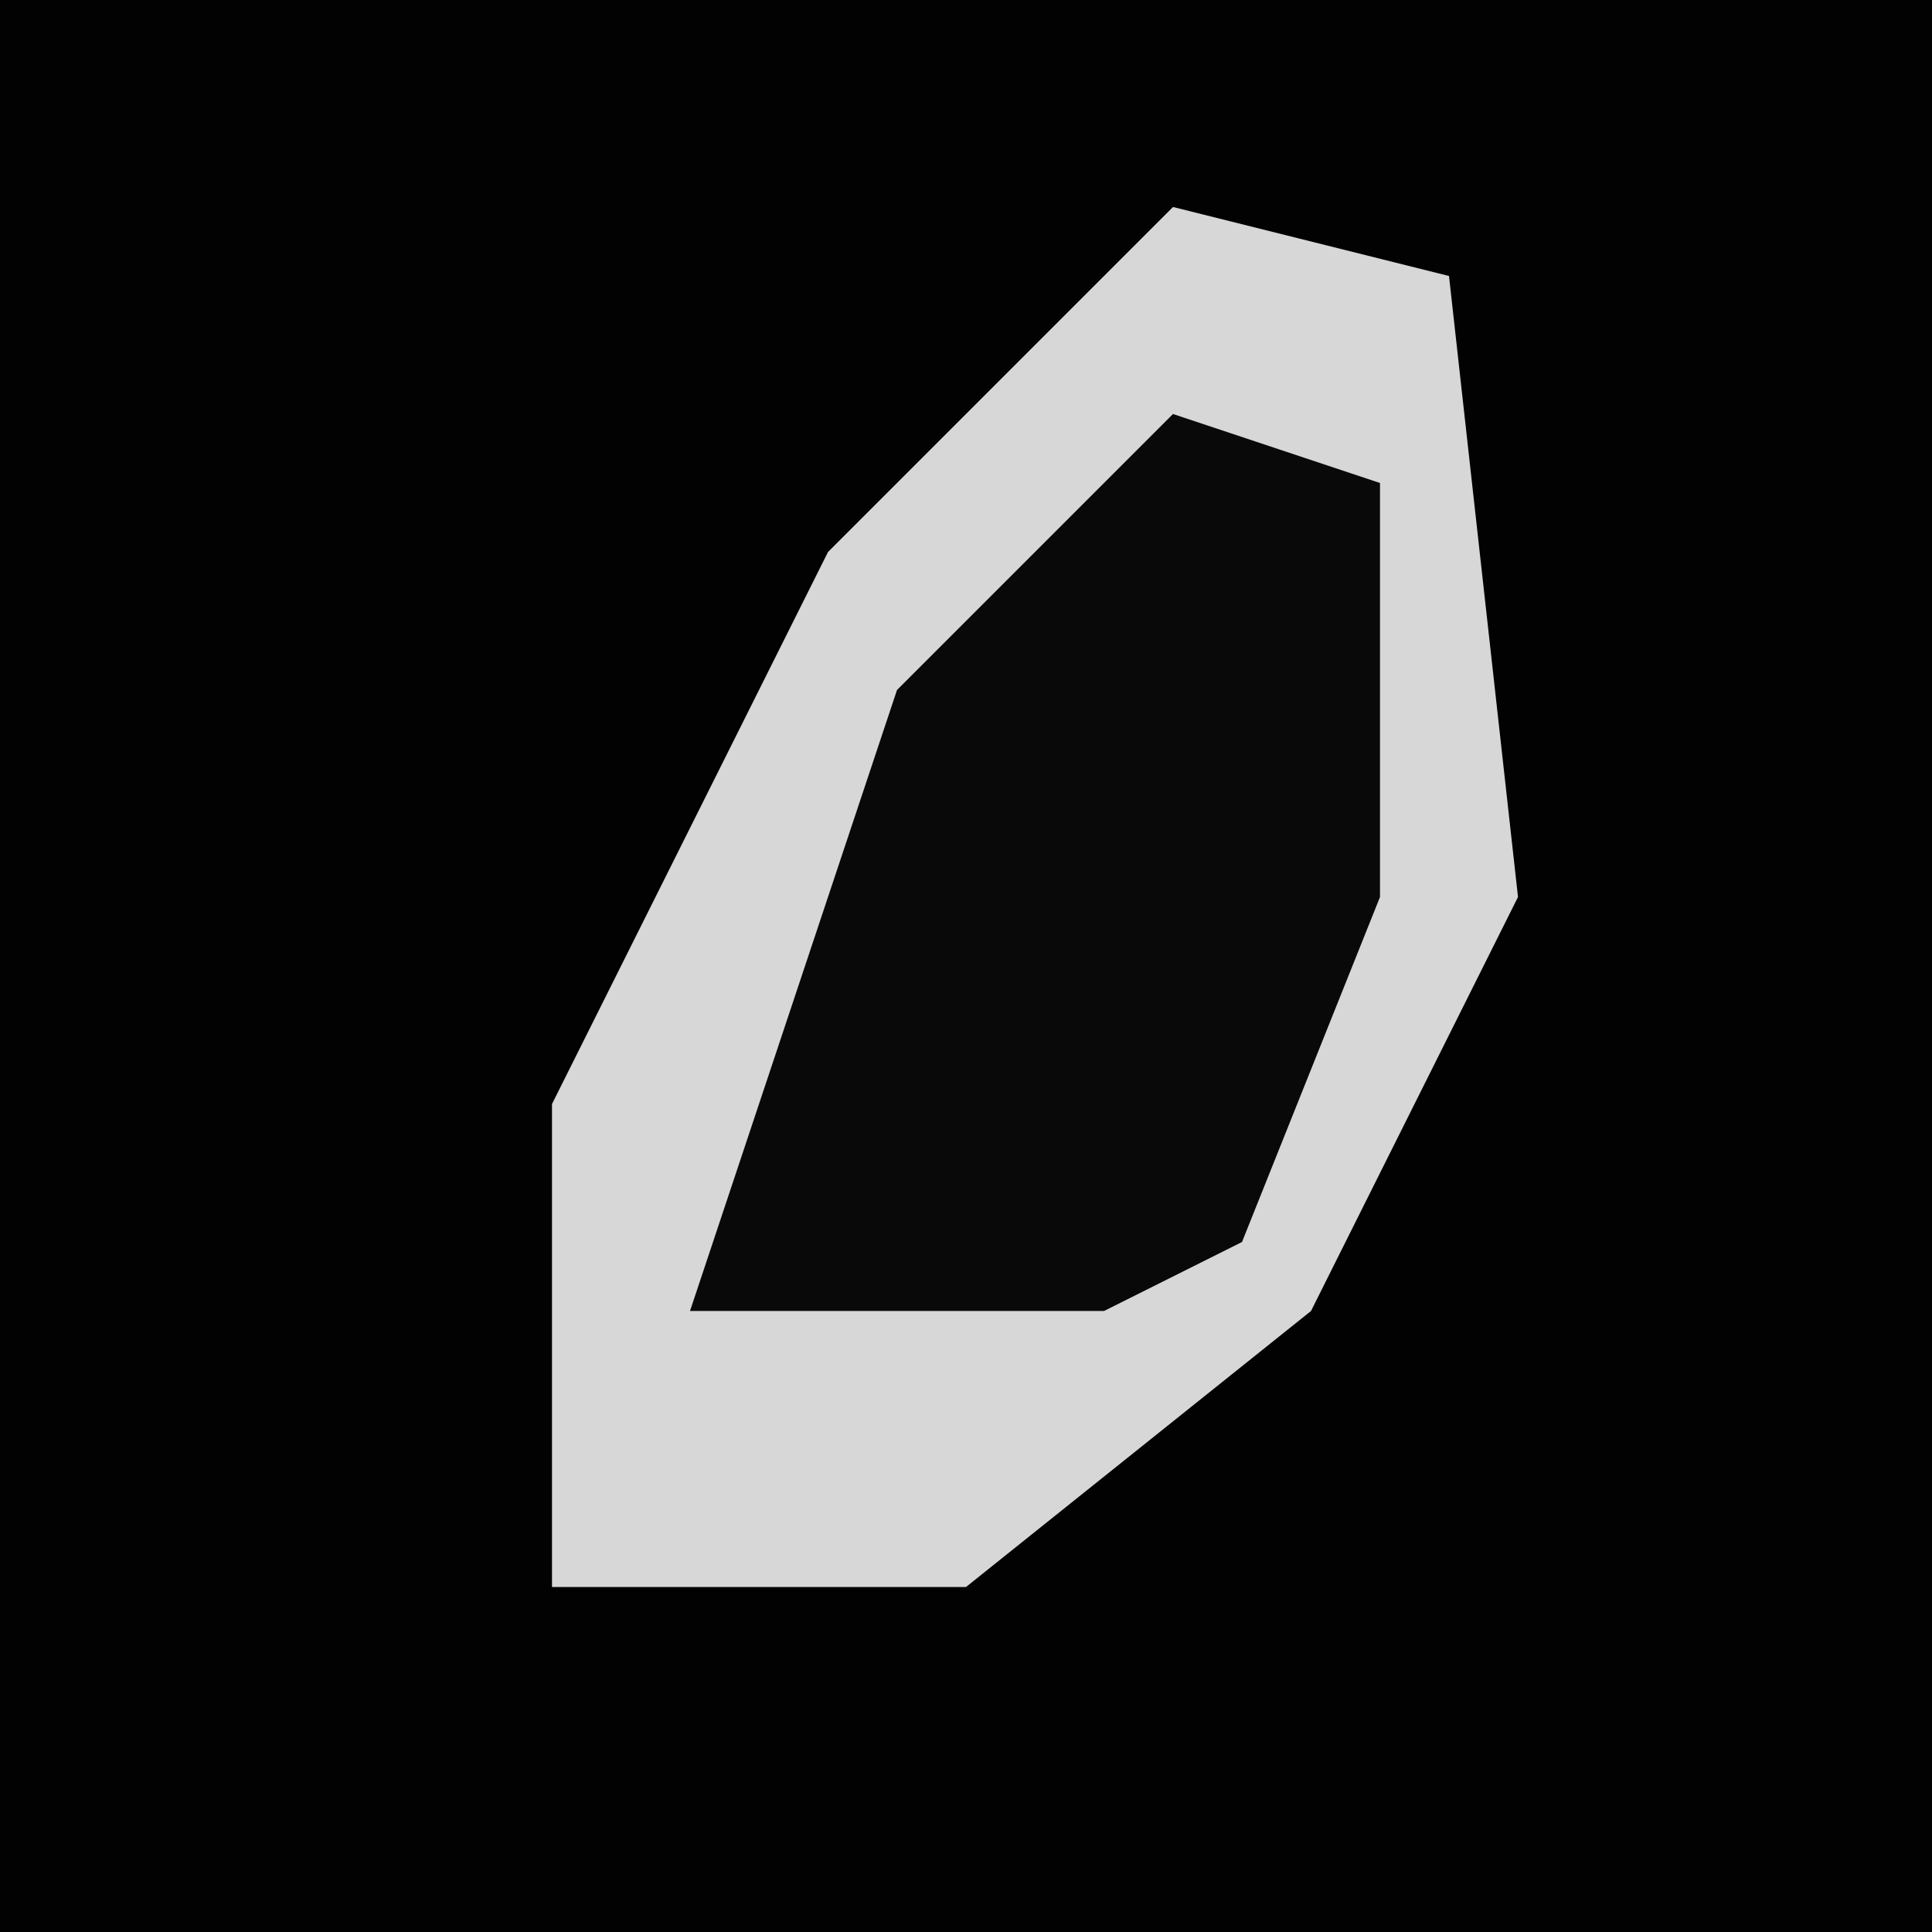 <?xml version="1.0" encoding="UTF-8"?>
<svg version="1.1" xmlns="http://www.w3.org/2000/svg" width="28" height="28">
<path d="M0,0 L28,0 L28,28 L0,28 Z " fill="#020202" transform="translate(0,0)"/>
<path d="M0,0 L4,1 L5,10 L2,16 L-3,20 L-9,20 L-9,13 L-5,5 Z " fill="#D7D7D7" transform="translate(17,3)"/>
<path d="M0,0 L3,1 L3,7 L1,12 L-1,13 L-7,13 L-4,4 Z " fill="#090909" transform="translate(17,6)"/>
</svg>
